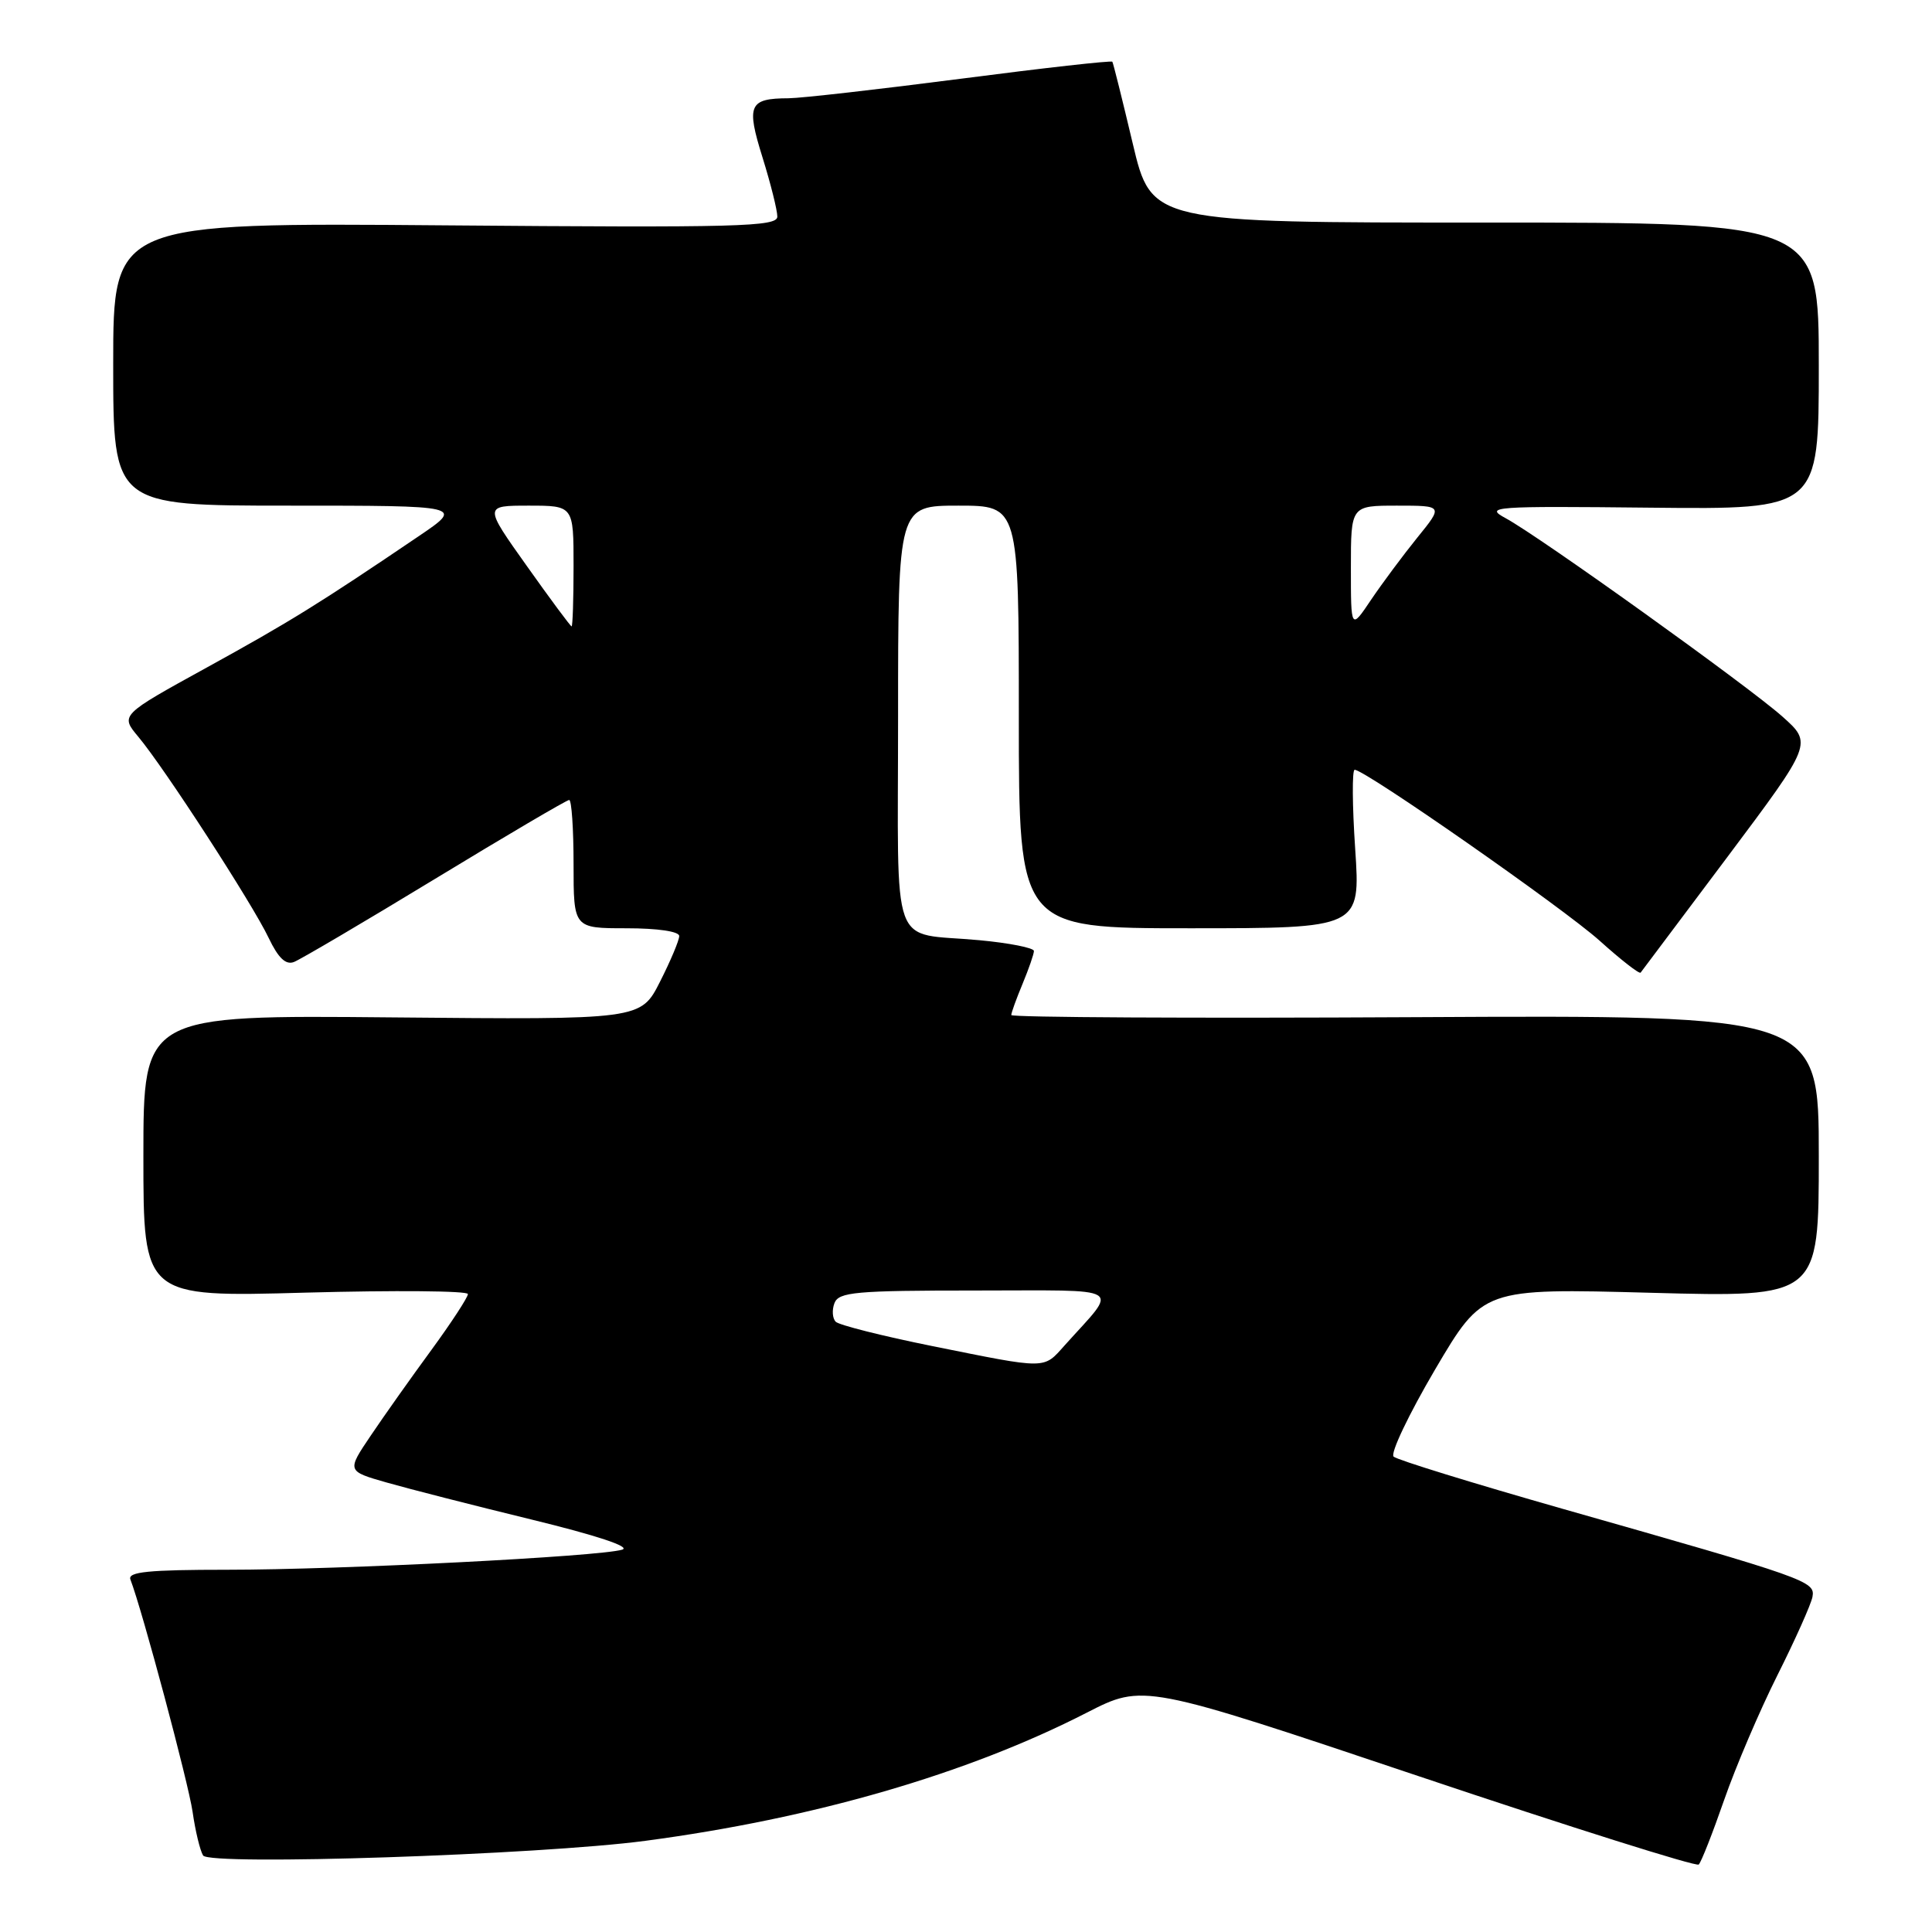 <?xml version="1.0" encoding="UTF-8" standalone="no"?>
<!DOCTYPE svg PUBLIC "-//W3C//DTD SVG 1.1//EN" "http://www.w3.org/Graphics/SVG/1.1/DTD/svg11.dtd" >
<svg xmlns="http://www.w3.org/2000/svg" xmlns:xlink="http://www.w3.org/1999/xlink" version="1.1" viewBox="0 0 256 256">
 <g >
 <path fill="currentColor"
d=" M 228.46 238.50 C 229.99 234.10 233.17 226.65 235.53 221.95 C 237.89 217.24 239.97 212.59 240.16 211.60 C 240.55 209.52 239.57 209.17 207.00 199.91 C 195.18 196.54 185.12 193.44 184.66 193.01 C 184.20 192.58 186.68 187.38 190.16 181.46 C 196.50 170.70 196.50 170.70 218.75 171.30 C 241.00 171.90 241.00 171.90 241.00 153.20 C 241.00 134.50 241.00 134.50 187.50 134.78 C 158.08 134.94 134.00 134.81 134.00 134.50 C 134.00 134.19 134.68 132.32 135.50 130.35 C 136.32 128.37 137.00 126.42 137.00 126.01 C 137.00 125.60 133.74 124.95 129.75 124.58 C 117.77 123.46 119.00 126.85 119.00 94.93 C 119.00 67.00 119.00 67.00 127.00 67.00 C 135.00 67.00 135.00 67.00 135.00 95.00 C 135.00 123.00 135.00 123.00 157.64 123.00 C 180.27 123.00 180.27 123.00 179.57 112.50 C 179.18 106.73 179.15 102.00 179.50 102.00 C 180.88 102.00 207.16 120.34 211.96 124.65 C 214.77 127.18 217.22 129.09 217.39 128.88 C 217.56 128.67 222.75 121.75 228.93 113.50 C 240.16 98.50 240.16 98.50 236.18 94.95 C 231.62 90.89 204.01 71.10 199.50 68.66 C 196.67 67.13 197.74 67.05 218.75 67.27 C 241.00 67.50 241.00 67.50 241.00 48.49 C 241.00 29.49 241.00 29.49 196.79 29.49 C 152.58 29.50 152.58 29.50 150.09 19.00 C 148.72 13.22 147.51 8.35 147.39 8.18 C 147.28 8.00 138.26 9.01 127.34 10.43 C 116.43 11.84 106.15 13.01 104.50 13.02 C 99.24 13.04 98.86 13.89 101.04 20.87 C 102.12 24.34 103.00 27.86 103.00 28.70 C 103.00 30.04 97.86 30.18 59.00 29.86 C 15.00 29.50 15.00 29.50 15.00 48.25 C 15.00 67.00 15.00 67.00 38.23 67.00 C 61.46 67.00 61.46 67.00 55.48 71.05 C 42.29 79.99 38.41 82.39 27.40 88.45 C 15.93 94.76 15.93 94.76 18.33 97.63 C 21.76 101.72 33.47 119.79 35.60 124.28 C 36.87 126.94 37.86 127.89 38.95 127.47 C 39.80 127.14 48.23 122.18 57.67 116.44 C 67.11 110.70 75.10 106.00 75.42 106.00 C 75.74 106.00 76.00 109.83 76.00 114.50 C 76.00 123.00 76.00 123.00 83.00 123.00 C 87.15 123.00 90.00 123.42 90.00 124.03 C 90.00 124.60 88.85 127.33 87.45 130.09 C 84.90 135.12 84.90 135.12 51.95 134.81 C 19.00 134.50 19.00 134.50 19.00 153.19 C 19.00 171.88 19.00 171.88 40.50 171.28 C 52.33 170.96 62.00 171.04 62.00 171.47 C 62.00 171.90 59.82 175.24 57.16 178.88 C 54.49 182.52 50.88 187.62 49.13 190.22 C 45.95 194.93 45.95 194.93 51.23 196.44 C 54.13 197.27 62.77 199.48 70.44 201.35 C 79.06 203.45 83.65 204.97 82.44 205.34 C 79.46 206.25 45.13 208.00 30.14 208.00 C 19.65 208.00 16.89 208.28 17.28 209.29 C 18.86 213.40 24.96 236.22 25.52 240.08 C 25.88 242.61 26.51 245.21 26.91 245.86 C 27.76 247.23 71.47 245.78 85.50 243.92 C 107.80 240.96 128.16 235.06 144.00 226.94 C 151.50 223.10 151.50 223.10 188.00 235.36 C 208.07 242.10 224.77 247.37 225.09 247.06 C 225.42 246.75 226.93 242.90 228.46 238.50 Z  M 123.52 178.36 C 116.93 177.03 111.18 175.58 110.74 175.14 C 110.30 174.70 110.22 173.58 110.57 172.67 C 111.14 171.20 113.34 171.00 129.26 171.00 C 149.48 171.00 148.26 170.25 141.09 178.25 C 138.21 181.46 138.91 181.46 123.52 178.36 Z  M 69.81 75.00 C 64.12 67.00 64.12 67.00 70.06 67.00 C 76.00 67.00 76.00 67.00 76.00 75.00 C 76.00 79.40 75.88 83.00 75.74 83.00 C 75.60 83.00 72.93 79.40 69.81 75.00 Z  M 179.00 75.23 C 179.00 67.00 179.00 67.00 185.12 67.00 C 191.24 67.00 191.24 67.00 187.79 71.25 C 185.90 73.59 183.15 77.29 181.67 79.48 C 179.00 83.46 179.00 83.46 179.00 75.23 Z "/>
</g>
</svg>
